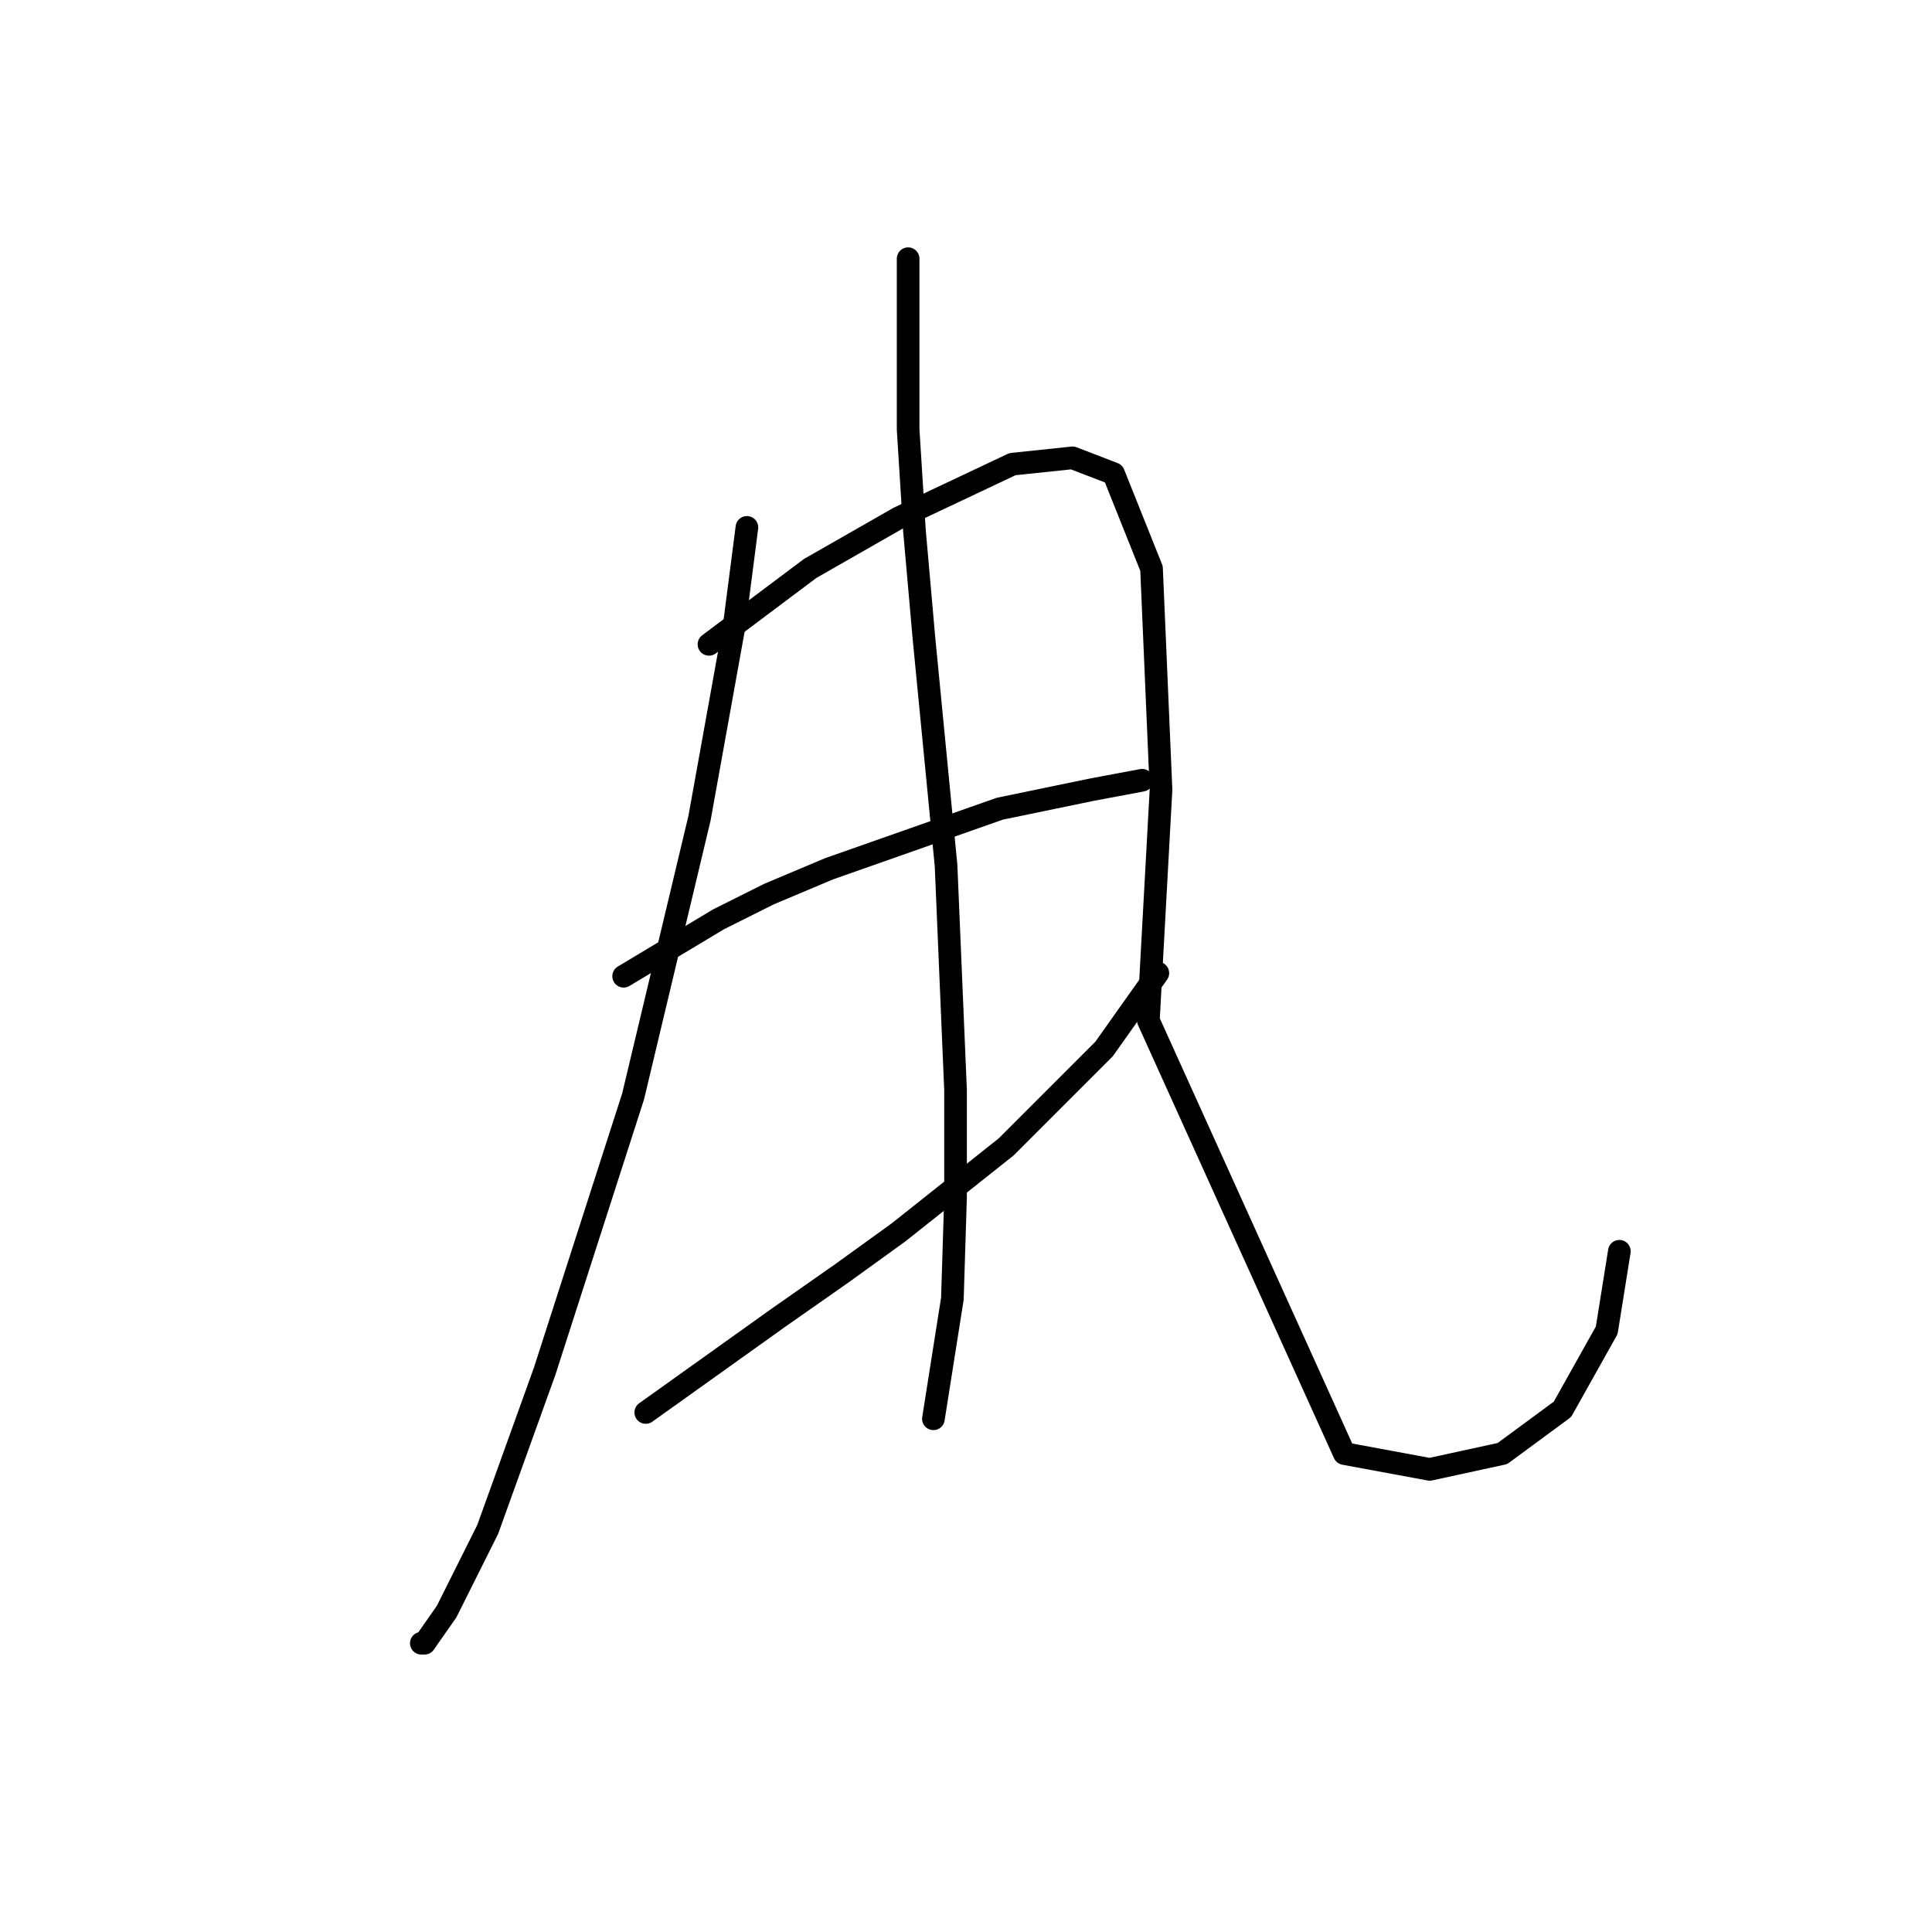 <?xml version="1.0" standalone="no"?>
    <svg width="256" height="256" xmlns="http://www.w3.org/2000/svg" version="1.1">
    <polyline stroke="black" stroke-width="3" stroke-linecap="round" fill="transparent" stroke-linejoin="round" points="98.97 69.88 97.294 82.865 92.687 108.415 83.891 145.275 72.163 181.715 64.623 202.658 59.178 213.548 56.246 217.737 55.827 217.737 55.827 217.737 " />
        <polyline stroke="black" stroke-width="3" stroke-linecap="round" fill="transparent" stroke-linejoin="round" points="93.943 85.378 107.347 75.326 113.211 71.975 119.075 68.624 134.154 61.503 142.112 60.666 147.557 62.76 152.583 75.326 153.84 104.646 152.164 135.222 178.133 192.605 189.443 194.7 199.076 192.605 207.035 186.741 212.899 176.27 214.574 165.799 214.574 165.799 " />
        <polyline stroke="black" stroke-width="3" stroke-linecap="round" fill="transparent" stroke-linejoin="round" points="82.634 129.358 95.2 121.819 101.902 118.468 109.86 115.117 132.478 107.159 144.625 104.646 151.327 103.389 151.327 103.389 " />
        <polyline stroke="black" stroke-width="3" stroke-linecap="round" fill="transparent" stroke-linejoin="round" points="85.566 187.16 103.158 174.595 111.535 168.731 119.075 163.285 133.316 151.976 146.3 138.992 153.421 128.939 153.421 128.939 " />
        <polyline stroke="black" stroke-width="3" stroke-linecap="round" fill="transparent" stroke-linejoin="round" points="120.331 34.278 120.331 56.896 121.169 70.299 122.426 84.54 125.358 114.698 126.614 144.437 126.614 158.678 126.195 172.081 123.682 187.998 123.682 187.998 " />
        </svg>